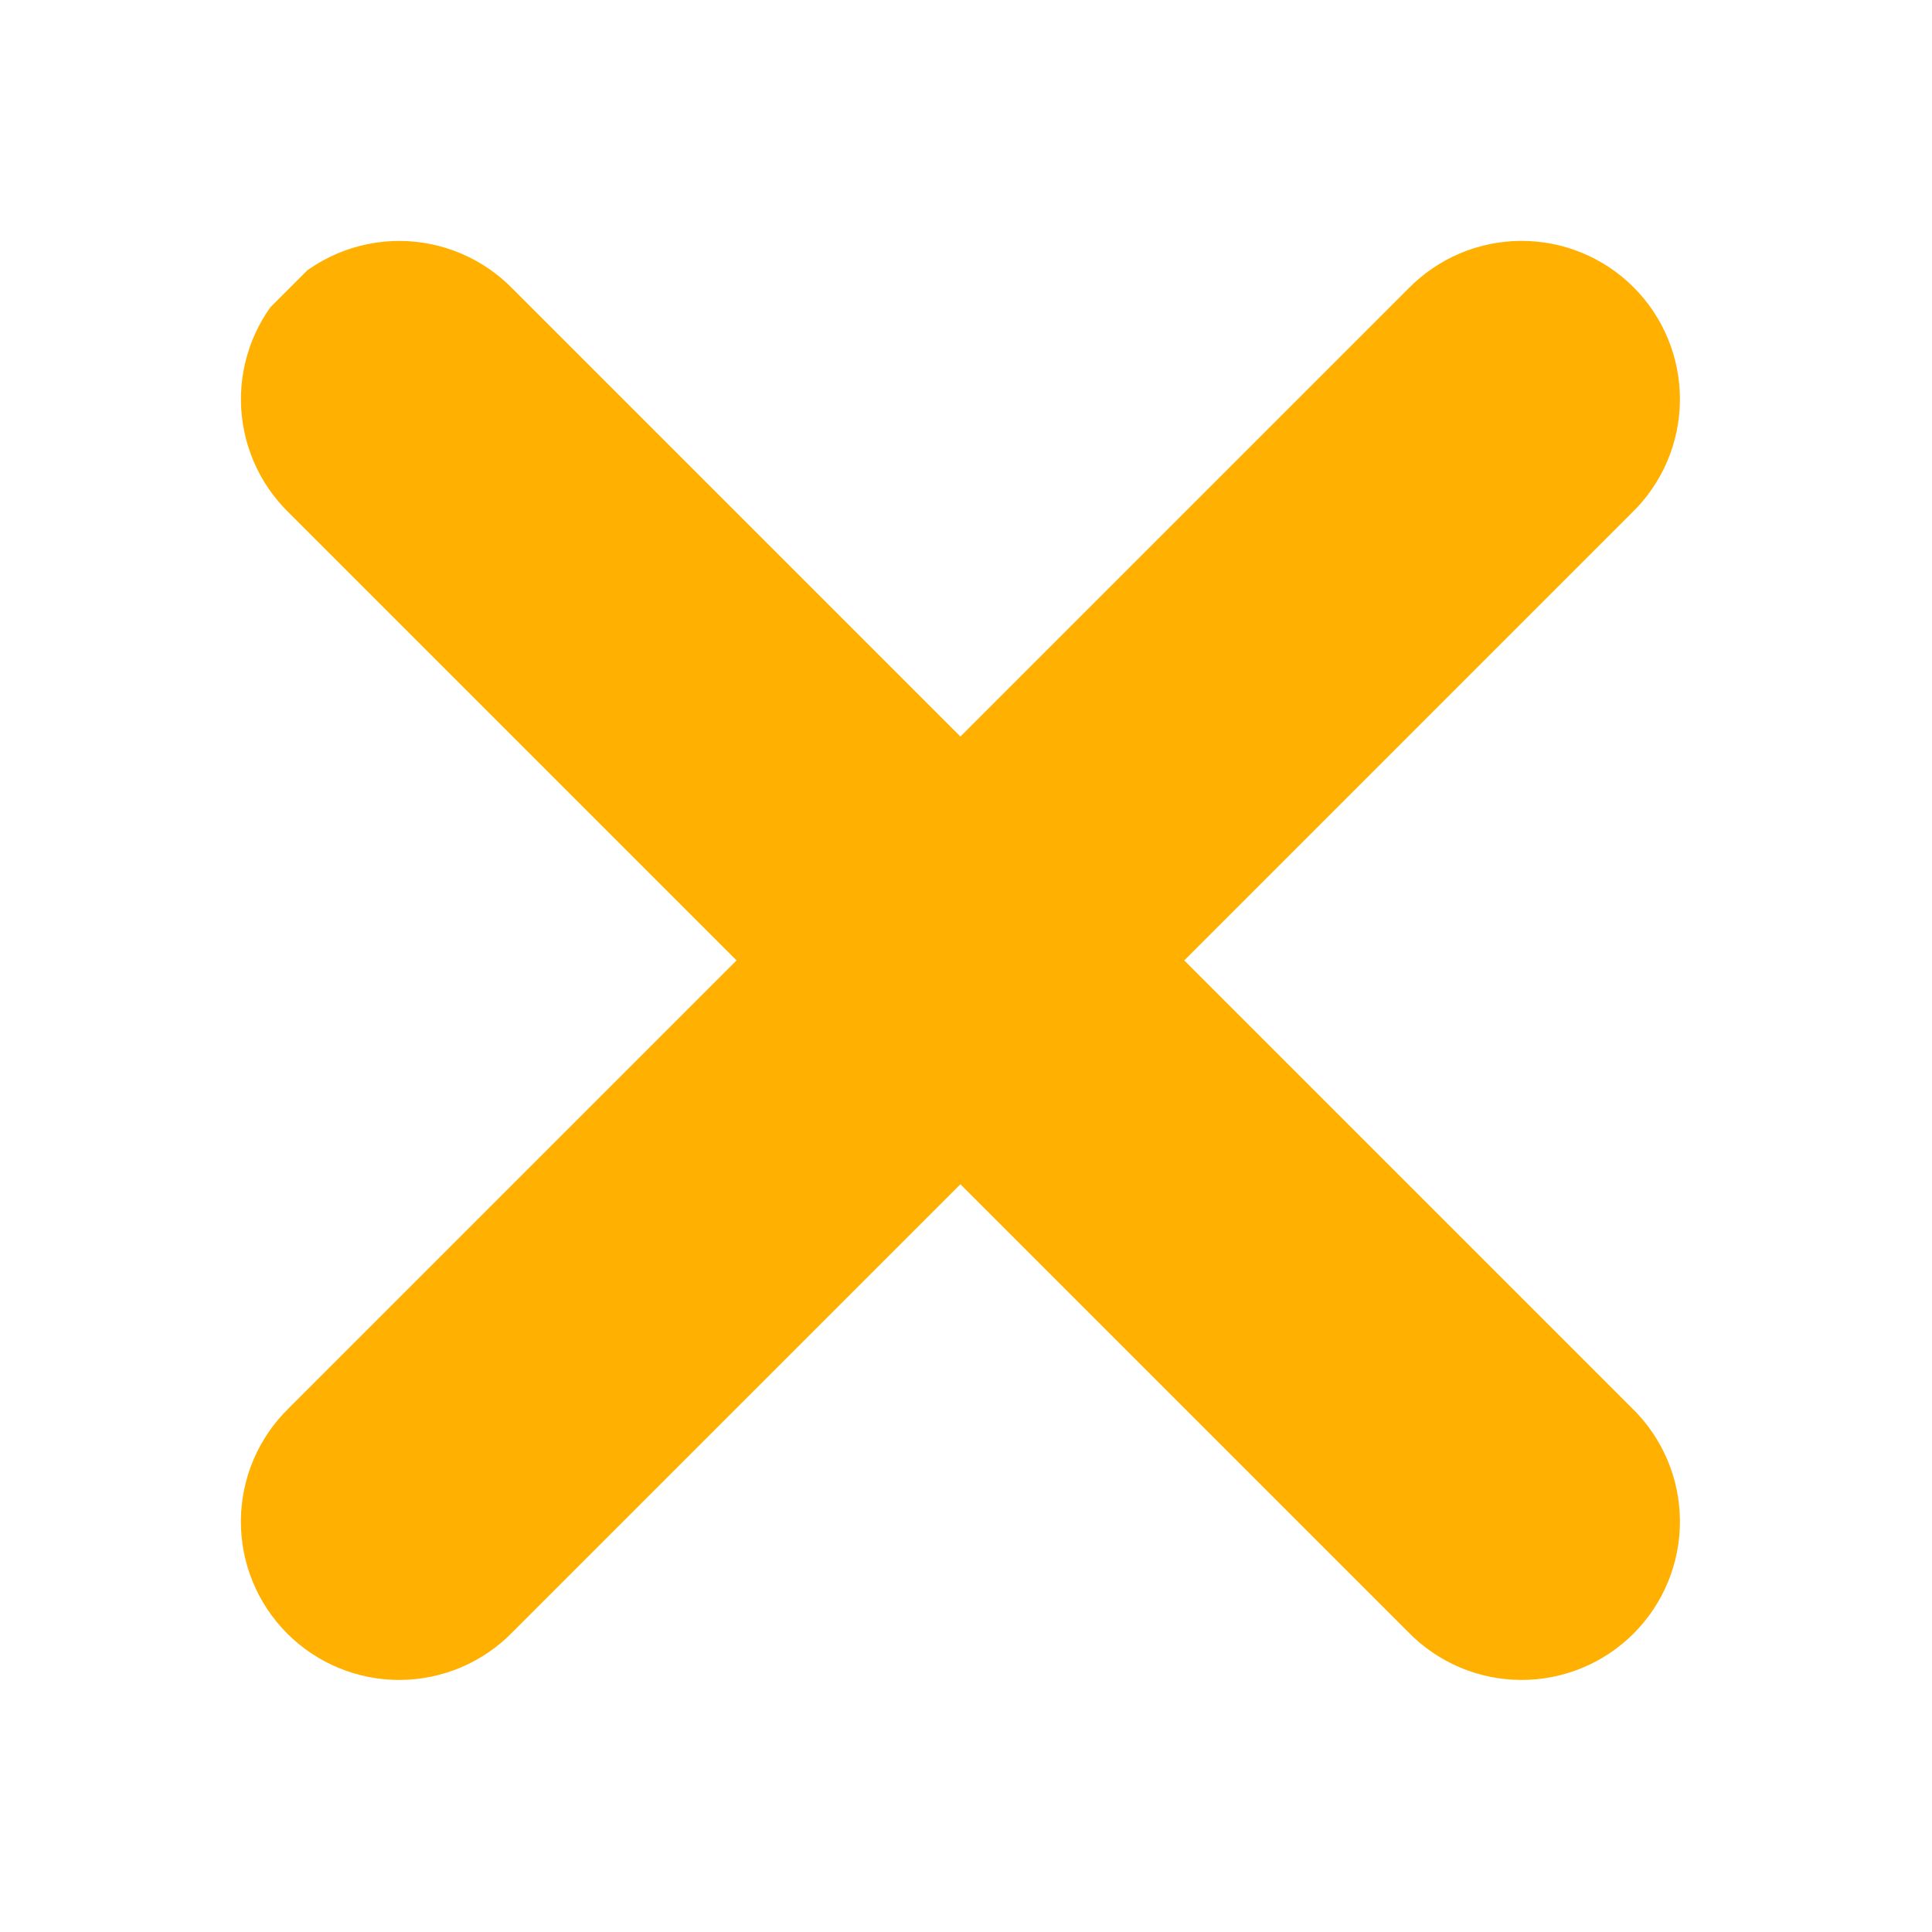 <svg xmlns="http://www.w3.org/2000/svg" xmlns:xlink="http://www.w3.org/1999/xlink" width="1000" zoomAndPan="magnify" viewBox="0 0 750 750" height="1000" preserveAspectRatio="xMidYMid meet" version="1.0"><defs><clipPath id="0f93f3954c"><path d="M 93 93 L 653 93 L 653 653 L 93 653 Z M 93 93 " clip-rule="nonzero"/></clipPath><clipPath id="5219f0fbc2"><path d="M -150.746 375 L 374.809 -150.559 L 900.367 375 L 374.809 900.559 Z M -150.746 375 " clip-rule="nonzero"/></clipPath><clipPath id="5e58b2eb6e"><path d="M -150.746 375 L 374.809 -150.559 L 900.367 375 L 374.809 900.559 Z M -150.746 375 " clip-rule="nonzero"/></clipPath></defs><g clip-path="url(#0f93f3954c)"><g clip-path="url(#5219f0fbc2)"><g clip-path="url(#5e58b2eb6e)"><path fill="#ffb000" d="M 110.895 112.168 C 109.496 113.613 108.168 115.121 106.914 116.691 C 105.66 118.266 104.488 119.898 103.395 121.586 C 102.301 123.273 101.293 125.012 100.371 126.801 C 99.449 128.586 98.617 130.414 97.875 132.285 C 97.129 134.152 96.48 136.055 95.926 137.988 C 95.367 139.922 94.906 141.875 94.543 143.855 C 94.18 145.832 93.914 147.824 93.746 149.828 C 93.574 151.832 93.508 153.84 93.535 155.852 C 93.562 157.863 93.691 159.867 93.914 161.867 C 94.141 163.867 94.465 165.848 94.883 167.816 C 95.305 169.781 95.82 171.727 96.43 173.641 C 97.039 175.559 97.742 177.441 98.539 179.289 C 99.336 181.133 100.219 182.938 101.191 184.699 C 102.164 186.461 103.219 188.168 104.359 189.824 C 105.5 191.484 106.719 193.078 108.02 194.617 C 109.316 196.152 110.684 197.625 112.125 199.027 L 285.926 372.828 L 112.125 546.629 C 111.398 547.336 110.688 548.062 109.996 548.805 C 109.305 549.547 108.633 550.305 107.977 551.082 C 107.324 551.855 106.691 552.648 106.074 553.457 C 105.461 554.262 104.867 555.086 104.293 555.922 C 103.719 556.758 103.164 557.609 102.633 558.473 C 102.102 559.336 101.59 560.215 101.102 561.102 C 100.613 561.992 100.145 562.895 99.703 563.805 C 99.258 564.719 98.836 565.641 98.438 566.574 C 98.039 567.508 97.664 568.449 97.312 569.402 C 96.961 570.355 96.633 571.316 96.332 572.281 C 96.027 573.25 95.746 574.227 95.492 575.207 C 95.234 576.191 95.004 577.18 94.797 578.172 C 94.59 579.164 94.41 580.164 94.25 581.164 C 94.094 582.168 93.961 583.176 93.855 584.184 C 93.746 585.191 93.664 586.203 93.605 587.215 C 93.551 588.23 93.516 589.242 93.508 590.258 C 93.504 591.273 93.52 592.289 93.562 593.301 C 93.605 594.316 93.676 595.328 93.77 596.34 C 93.859 597.348 93.98 598.355 94.121 599.359 C 94.266 600.367 94.434 601.367 94.625 602.363 C 94.82 603.359 95.035 604.348 95.277 605.336 C 95.52 606.32 95.785 607.301 96.074 608.273 C 96.367 609.246 96.68 610.211 97.02 611.164 C 97.355 612.121 97.719 613.07 98.102 614.008 C 98.488 614.949 98.895 615.879 99.328 616.797 C 99.758 617.715 100.211 618.621 100.688 619.52 C 101.164 620.414 101.66 621.297 102.184 622.172 C 102.703 623.043 103.242 623.898 103.805 624.746 C 104.367 625.59 104.949 626.418 105.555 627.234 C 106.156 628.051 106.781 628.852 107.422 629.637 C 108.066 630.422 108.727 631.191 109.41 631.941 C 110.09 632.695 110.789 633.43 111.508 634.148 C 112.227 634.863 112.961 635.562 113.711 636.246 C 114.465 636.926 115.234 637.59 116.02 638.23 C 116.805 638.875 117.605 639.5 118.418 640.102 C 119.234 640.703 120.066 641.289 120.91 641.852 C 121.754 642.414 122.613 642.953 123.484 643.473 C 124.355 643.992 125.242 644.492 126.137 644.969 C 127.031 645.441 127.941 645.898 128.859 646.328 C 129.777 646.758 130.707 647.168 131.645 647.551 C 132.586 647.938 133.531 648.297 134.488 648.637 C 135.445 648.973 136.41 649.289 137.383 649.578 C 138.355 649.867 139.336 650.137 140.32 650.375 C 141.305 650.617 142.297 650.836 143.293 651.027 C 144.289 651.223 145.289 651.391 146.293 651.531 C 147.301 651.676 148.305 651.793 149.316 651.887 C 150.328 651.98 151.34 652.047 152.355 652.09 C 153.367 652.133 154.383 652.152 155.398 652.145 C 156.41 652.137 157.426 652.105 158.438 652.047 C 159.453 651.992 160.461 651.91 161.473 651.801 C 162.48 651.695 163.488 651.562 164.488 651.402 C 165.492 651.246 166.488 651.066 167.484 650.859 C 168.477 650.652 169.465 650.418 170.445 650.164 C 171.43 649.91 172.402 649.629 173.371 649.324 C 174.34 649.02 175.301 648.691 176.254 648.34 C 177.203 647.988 178.148 647.613 179.082 647.215 C 180.012 646.816 180.938 646.398 181.848 645.953 C 182.762 645.508 183.664 645.043 184.551 644.555 C 185.441 644.066 186.316 643.555 187.184 643.023 C 188.047 642.492 188.898 641.938 189.734 641.363 C 190.57 640.789 191.391 640.195 192.199 639.582 C 193.008 638.965 193.797 638.332 194.574 637.676 C 195.352 637.023 196.109 636.348 196.852 635.656 C 197.594 634.965 198.32 634.258 199.027 633.527 L 372.828 459.727 L 546.629 633.527 C 547.336 634.258 548.062 634.965 548.805 635.656 C 549.547 636.348 550.305 637.023 551.082 637.676 C 551.855 638.332 552.648 638.965 553.457 639.582 C 554.262 640.195 555.086 640.789 555.922 641.363 C 556.758 641.938 557.609 642.492 558.473 643.023 C 559.336 643.555 560.215 644.066 561.102 644.555 C 561.992 645.043 562.895 645.508 563.805 645.953 C 564.719 646.398 565.641 646.816 566.574 647.215 C 567.508 647.613 568.449 647.988 569.402 648.34 C 570.355 648.691 571.316 649.02 572.281 649.324 C 573.25 649.629 574.227 649.91 575.207 650.164 C 576.191 650.418 577.18 650.652 578.172 650.859 C 579.164 651.062 580.164 651.246 581.164 651.402 C 582.168 651.562 583.176 651.695 584.184 651.801 C 585.191 651.91 586.203 651.992 587.215 652.047 C 588.23 652.105 589.242 652.137 590.258 652.145 C 591.273 652.152 592.289 652.133 593.301 652.09 C 594.316 652.047 595.328 651.98 596.34 651.887 C 597.348 651.793 598.355 651.676 599.359 651.531 C 600.367 651.391 601.367 651.223 602.363 651.027 C 603.359 650.836 604.348 650.617 605.336 650.375 C 606.32 650.137 607.301 649.867 608.273 649.578 C 609.246 649.289 610.211 648.973 611.164 648.637 C 612.121 648.297 613.07 647.938 614.008 647.551 C 614.949 647.168 615.879 646.758 616.797 646.328 C 617.715 645.895 618.621 645.441 619.52 644.969 C 620.414 644.492 621.297 643.992 622.172 643.473 C 623.043 642.953 623.898 642.414 624.746 641.852 C 625.59 641.289 626.418 640.703 627.234 640.102 C 628.051 639.5 628.852 638.875 629.637 638.23 C 630.422 637.59 631.191 636.926 631.941 636.246 C 632.695 635.562 633.43 634.863 634.148 634.148 C 634.863 633.43 635.562 632.695 636.246 631.941 C 636.926 631.191 637.59 630.422 638.23 629.637 C 638.875 628.852 639.5 628.051 640.102 627.234 C 640.703 626.418 641.289 625.59 641.852 624.746 C 642.414 623.898 642.953 623.043 643.473 622.172 C 643.992 621.297 644.492 620.414 644.969 619.52 C 645.441 618.621 645.898 617.715 646.328 616.797 C 646.758 615.879 647.168 614.949 647.551 614.008 C 647.938 613.07 648.297 612.121 648.637 611.164 C 648.973 610.207 649.289 609.246 649.578 608.273 C 649.871 607.301 650.137 606.32 650.379 605.336 C 650.617 604.348 650.836 603.359 651.027 602.363 C 651.223 601.367 651.391 600.367 651.531 599.359 C 651.676 598.355 651.793 597.348 651.887 596.34 C 651.98 595.328 652.047 594.316 652.09 593.301 C 652.133 592.289 652.152 591.273 652.145 590.258 C 652.137 589.242 652.105 588.23 652.047 587.215 C 651.992 586.203 651.91 585.191 651.801 584.184 C 651.695 583.176 651.562 582.168 651.402 581.164 C 651.246 580.164 651.066 579.164 650.859 578.172 C 650.652 577.18 650.418 576.191 650.164 575.207 C 649.91 574.227 649.629 573.25 649.324 572.281 C 649.02 571.316 648.691 570.355 648.34 569.402 C 647.988 568.449 647.613 567.508 647.215 566.574 C 646.816 565.641 646.398 564.719 645.953 563.805 C 645.508 562.895 645.043 561.992 644.555 561.102 C 644.066 560.215 643.555 559.336 643.023 558.473 C 642.492 557.609 641.938 556.758 641.363 555.922 C 640.789 555.086 640.195 554.262 639.582 553.457 C 638.965 552.648 638.332 551.855 637.676 551.082 C 637.023 550.305 636.348 549.547 635.656 548.805 C 634.965 548.062 634.258 547.336 633.527 546.629 L 459.727 372.828 L 633.527 199.027 C 634.258 198.32 634.965 197.594 635.656 196.852 C 636.348 196.109 637.023 195.352 637.676 194.574 C 638.332 193.797 638.965 193.008 639.582 192.199 C 640.195 191.391 640.789 190.57 641.363 189.734 C 641.938 188.898 642.492 188.047 643.023 187.184 C 643.555 186.316 644.066 185.441 644.555 184.551 C 645.043 183.664 645.508 182.762 645.953 181.848 C 646.398 180.938 646.816 180.012 647.215 179.082 C 647.613 178.148 647.988 177.203 648.34 176.254 C 648.691 175.301 649.02 174.34 649.324 173.371 C 649.629 172.402 649.91 171.43 650.164 170.445 C 650.418 169.465 650.652 168.477 650.859 167.484 C 651.066 166.488 651.246 165.492 651.402 164.488 C 651.562 163.488 651.695 162.48 651.801 161.473 C 651.91 160.461 651.992 159.453 652.047 158.438 C 652.105 157.426 652.137 156.41 652.145 155.398 C 652.152 154.383 652.133 153.367 652.09 152.352 C 652.047 151.34 651.98 150.328 651.887 149.316 C 651.793 148.305 651.676 147.301 651.531 146.293 C 651.391 145.289 651.223 144.289 651.027 143.293 C 650.836 142.297 650.617 141.305 650.375 140.32 C 650.137 139.336 649.867 138.355 649.578 137.383 C 649.289 136.41 648.973 135.445 648.637 134.488 C 648.297 133.531 647.938 132.586 647.551 131.645 C 647.168 130.707 646.758 129.777 646.328 128.859 C 645.898 127.941 645.441 127.031 644.969 126.137 C 644.492 125.242 643.992 124.355 643.473 123.484 C 642.953 122.613 642.414 121.754 641.852 120.91 C 641.289 120.066 640.707 119.234 640.102 118.418 C 639.5 117.605 638.875 116.805 638.23 116.02 C 637.59 115.234 636.926 114.465 636.246 113.711 C 635.562 112.961 634.863 112.227 634.148 111.508 C 633.43 110.789 632.695 110.09 631.941 109.41 C 631.191 108.727 630.422 108.066 629.637 107.422 C 628.852 106.781 628.051 106.156 627.234 105.555 C 626.418 104.949 625.59 104.367 624.746 103.805 C 623.898 103.242 623.043 102.703 622.172 102.184 C 621.297 101.66 620.414 101.164 619.52 100.688 C 618.621 100.211 617.715 99.758 616.797 99.328 C 615.879 98.895 614.949 98.488 614.008 98.102 C 613.07 97.719 612.121 97.355 611.164 97.02 C 610.211 96.68 609.246 96.367 608.273 96.074 C 607.301 95.785 606.32 95.52 605.336 95.277 C 604.348 95.035 603.359 94.82 602.363 94.625 C 601.367 94.434 600.367 94.266 599.359 94.121 C 598.355 93.98 597.348 93.859 596.34 93.77 C 595.328 93.676 594.316 93.605 593.301 93.562 C 592.289 93.52 591.273 93.504 590.258 93.508 C 589.242 93.516 588.23 93.551 587.215 93.605 C 586.203 93.664 585.191 93.746 584.184 93.855 C 583.176 93.961 582.168 94.094 581.164 94.25 C 580.164 94.41 579.164 94.59 578.172 94.797 C 577.18 95.004 576.191 95.234 575.207 95.492 C 574.227 95.746 573.25 96.027 572.281 96.332 C 571.316 96.633 570.355 96.961 569.402 97.312 C 568.449 97.664 567.508 98.039 566.574 98.438 C 565.641 98.836 564.719 99.258 563.805 99.703 C 562.895 100.145 561.992 100.613 561.102 101.102 C 560.215 101.59 559.336 102.102 558.473 102.633 C 557.609 103.164 556.758 103.719 555.922 104.293 C 555.086 104.867 554.262 105.461 553.457 106.074 C 552.648 106.691 551.855 107.324 551.082 107.977 C 550.305 108.633 549.547 109.305 548.805 109.996 C 548.062 110.688 547.336 111.398 546.629 112.125 L 372.828 285.926 L 199.027 112.125 C 198.312 111.391 197.582 110.676 196.832 109.98 C 196.082 109.281 195.312 108.605 194.531 107.945 C 193.746 107.285 192.949 106.648 192.133 106.027 C 191.316 105.41 190.484 104.812 189.641 104.234 C 188.793 103.656 187.934 103.102 187.062 102.566 C 186.188 102.031 185.301 101.52 184.402 101.027 C 183.504 100.539 182.594 100.07 181.672 99.625 C 180.75 99.184 179.816 98.762 178.875 98.363 C 177.93 97.965 176.977 97.59 176.016 97.238 C 175.055 96.891 174.082 96.562 173.105 96.262 C 172.125 95.961 171.141 95.684 170.148 95.43 C 169.156 95.176 168.16 94.949 167.156 94.746 C 166.152 94.543 165.145 94.367 164.133 94.215 C 163.117 94.062 162.102 93.934 161.086 93.832 C 160.066 93.73 159.043 93.652 158.023 93.602 C 157 93.555 155.977 93.527 154.953 93.527 C 153.93 93.527 152.906 93.555 151.883 93.605 C 150.859 93.656 149.84 93.734 148.82 93.836 C 147.801 93.941 146.785 94.07 145.773 94.223 C 144.762 94.375 143.754 94.555 142.75 94.758 C 141.746 94.961 140.75 95.191 139.758 95.445 C 138.766 95.699 137.781 95.977 136.801 96.277 C 135.824 96.582 134.855 96.91 133.895 97.262 C 132.93 97.613 131.98 97.988 131.035 98.387 C 130.094 98.785 129.16 99.207 128.238 99.652 C 127.316 100.098 126.406 100.566 125.508 101.059 C 124.609 101.547 123.723 102.062 122.852 102.598 C 121.977 103.133 121.121 103.688 120.273 104.266 C 119.43 104.844 118.602 105.445 117.785 106.062 C 116.969 106.684 116.172 107.324 115.387 107.984 C 114.605 108.645 113.84 109.32 113.09 110.02 C 112.34 110.719 111.609 111.434 110.895 112.168 Z M 110.895 112.168 " fill-opacity="1" fill-rule="nonzero"/></g></g></g></svg>